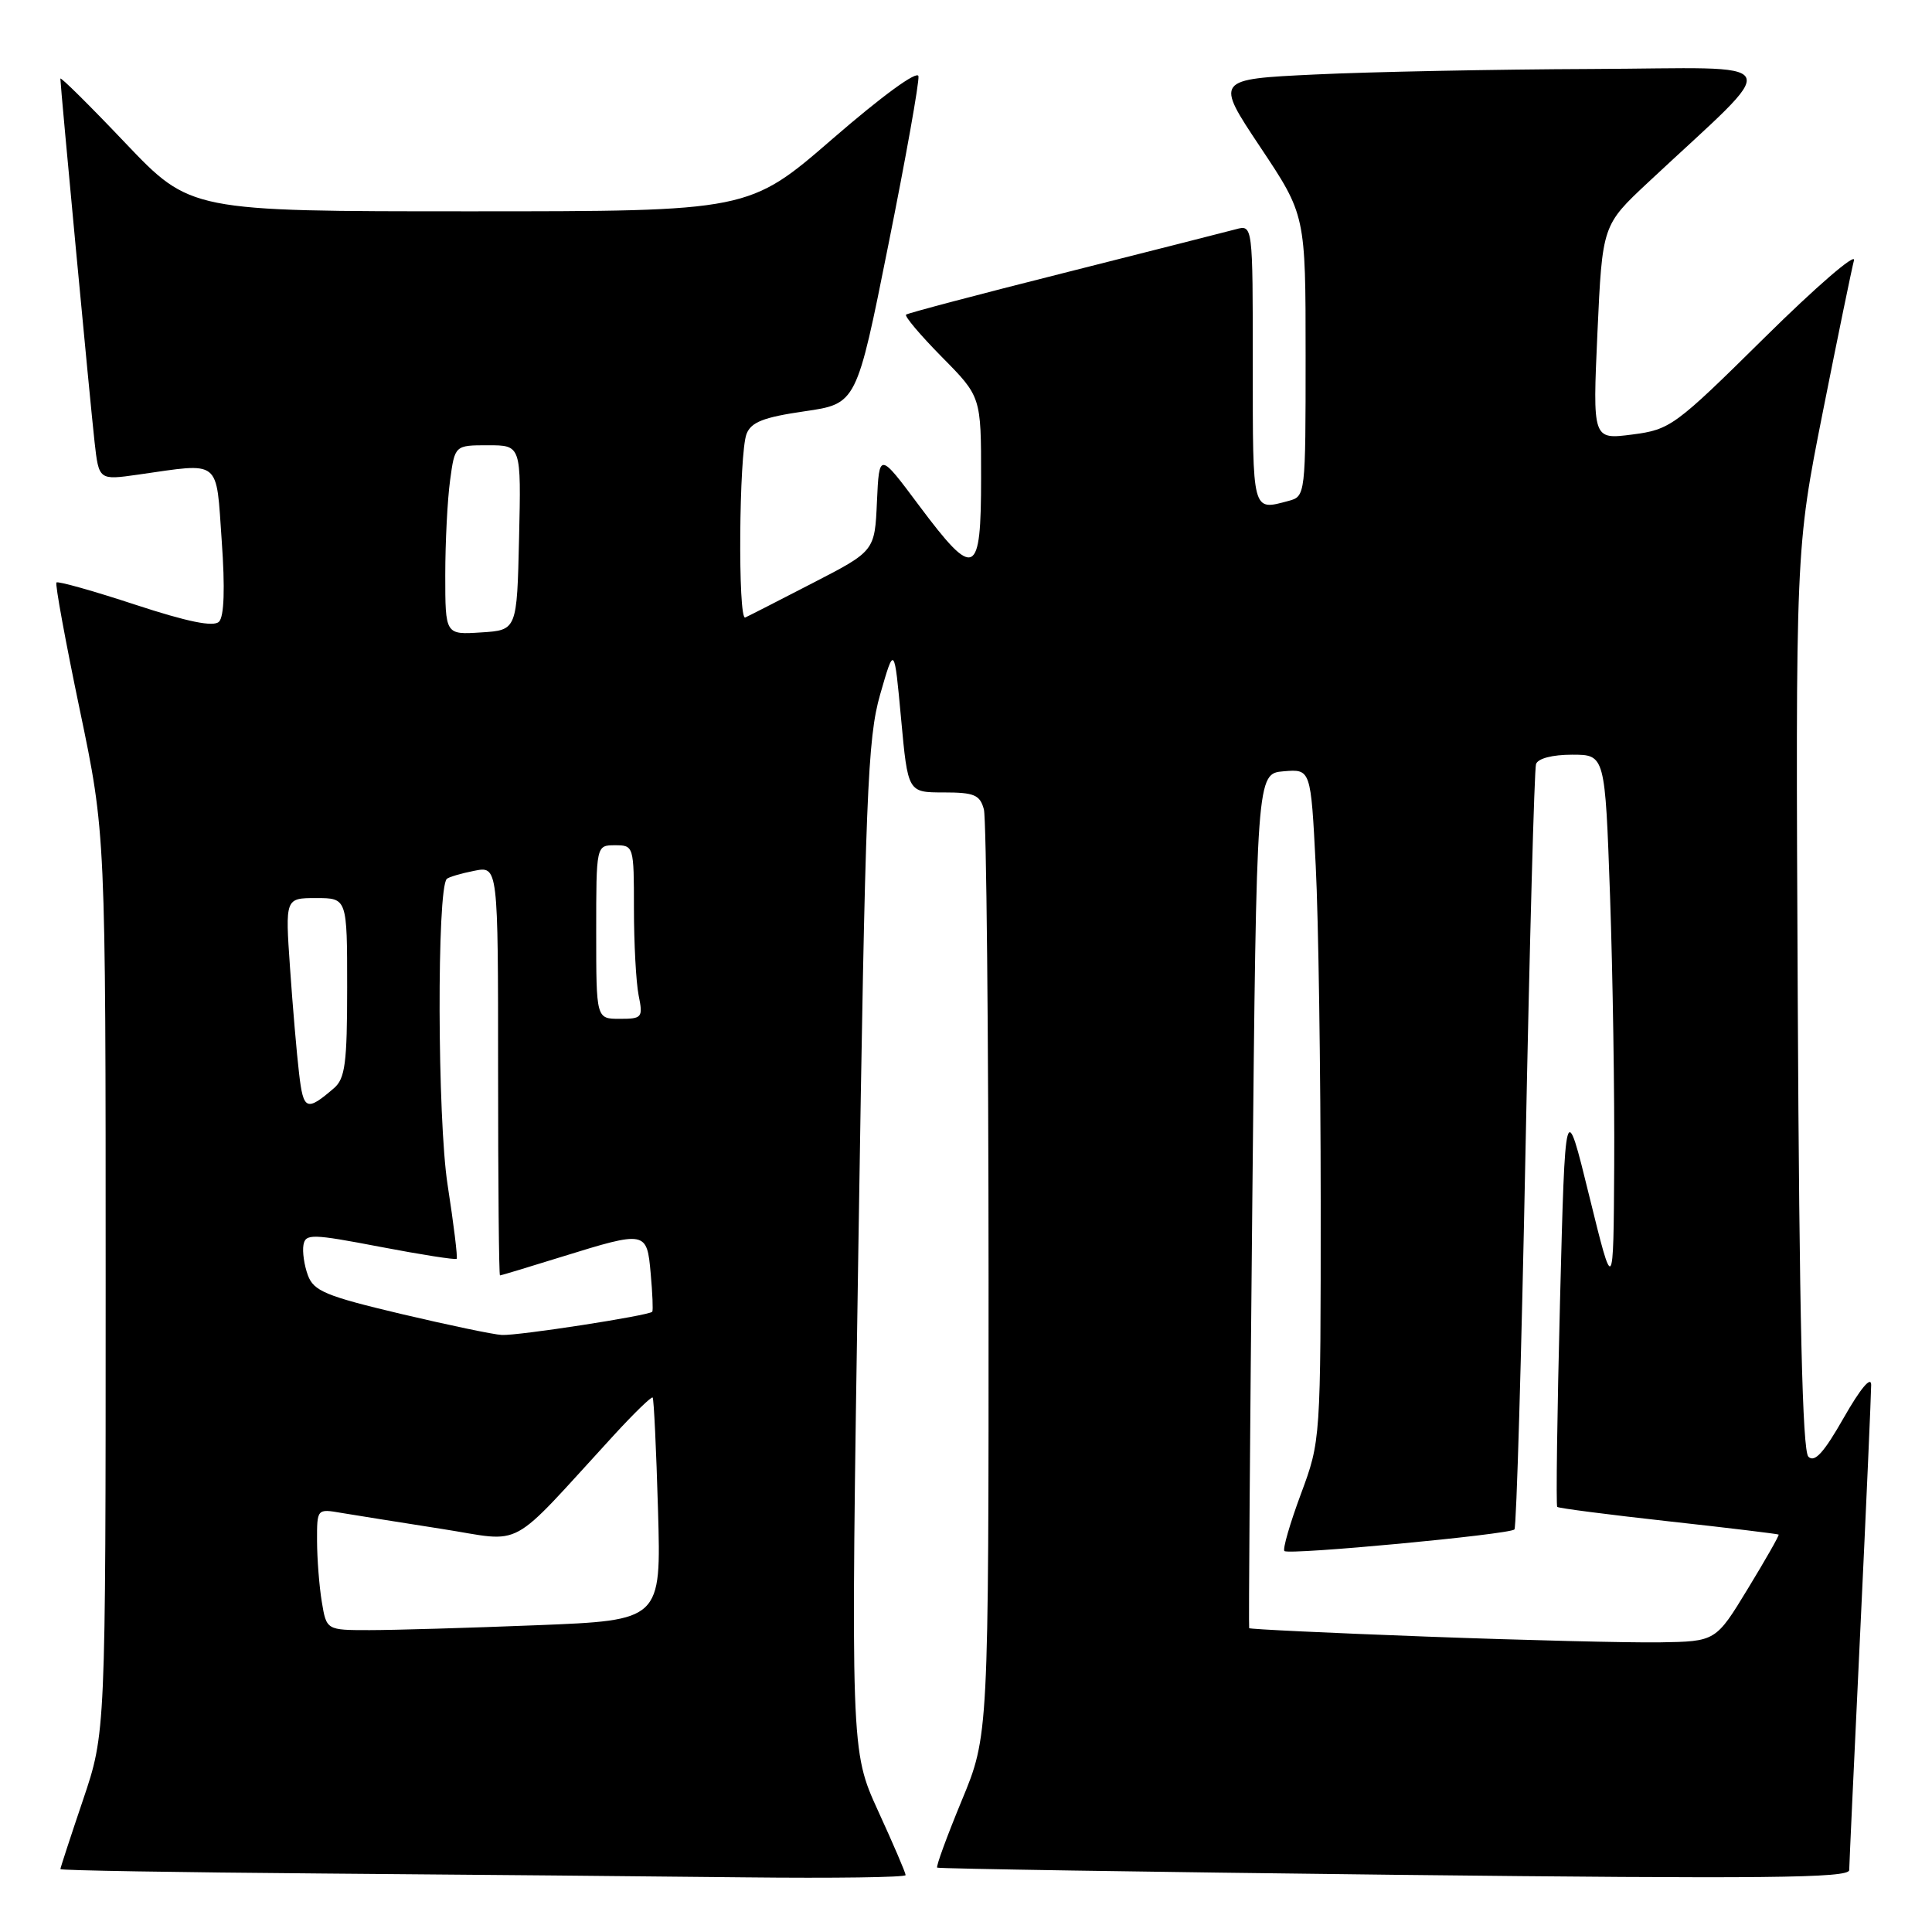<?xml version="1.0" encoding="UTF-8" standalone="no"?>
<!DOCTYPE svg PUBLIC "-//W3C//DTD SVG 1.1//EN" "http://www.w3.org/Graphics/SVG/1.1/DTD/svg11.dtd" >
<svg xmlns="http://www.w3.org/2000/svg" xmlns:xlink="http://www.w3.org/1999/xlink" version="1.1" viewBox="0 0 256 256">
 <g >
 <path fill="currentColor"
d=" M 120.00 248.46 C 120.00 248.16 118.36 244.33 116.35 239.95 C 112.71 231.97 112.71 231.97 113.74 165.23 C 114.67 105.00 114.95 97.87 116.63 92.00 C 118.50 85.50 118.50 85.50 119.40 95.25 C 120.30 105.00 120.30 105.00 125.03 105.00 C 129.10 105.00 129.85 105.32 130.37 107.25 C 130.70 108.49 130.98 136.61 130.99 169.74 C 131.00 229.98 131.00 229.98 127.43 238.59 C 125.47 243.33 124.01 247.32 124.18 247.47 C 124.36 247.61 151.61 248.04 184.75 248.42 C 233.88 248.97 245.00 248.86 245.03 247.80 C 245.04 247.09 245.70 232.78 246.50 216.00 C 247.30 199.22 247.94 184.60 247.94 183.50 C 247.93 182.29 246.51 184.00 244.33 187.82 C 241.68 192.48 240.45 193.85 239.62 193.02 C 238.83 192.23 238.42 174.61 238.21 132.35 C 237.92 72.80 237.92 72.80 241.52 54.65 C 243.50 44.67 245.37 35.60 245.66 34.50 C 245.96 33.40 240.64 37.99 233.85 44.70 C 221.90 56.51 221.33 56.92 216.26 57.58 C 211.03 58.25 211.03 58.25 211.67 44.05 C 212.32 29.84 212.32 29.84 218.38 24.17 C 236.48 7.24 237.36 9.03 211.00 9.14 C 198.07 9.19 181.54 9.52 174.25 9.87 C 161.00 10.50 161.00 10.50 167.00 19.50 C 173.00 28.50 173.00 28.50 173.00 47.13 C 173.00 65.61 172.98 65.77 170.75 66.37 C 165.89 67.67 166.00 68.08 166.00 48.38 C 166.00 29.77 166.00 29.77 163.75 30.38 C 162.51 30.71 152.28 33.31 141.00 36.16 C 129.72 39.00 120.30 41.49 120.06 41.69 C 119.82 41.89 121.95 44.41 124.81 47.31 C 130.00 52.56 130.00 52.56 130.00 63.28 C 130.00 76.50 129.17 76.87 121.76 66.96 C 116.50 59.91 116.50 59.91 116.20 66.47 C 115.91 73.02 115.91 73.02 107.70 77.25 C 103.19 79.58 99.16 81.64 98.75 81.82 C 97.76 82.28 97.92 60.08 98.92 57.50 C 99.53 55.93 101.17 55.29 106.60 54.50 C 113.50 53.50 113.50 53.50 117.70 32.50 C 120.02 20.95 121.82 10.87 121.70 10.10 C 121.58 9.28 116.92 12.68 110.37 18.35 C 99.24 28.00 99.24 28.00 62.24 28.00 C 25.23 28.00 25.23 28.00 16.61 18.95 C 11.88 13.97 8.00 10.13 8.00 10.42 C 8.00 11.40 11.96 53.47 12.53 58.56 C 13.10 63.63 13.10 63.63 18.30 62.89 C 29.39 61.31 28.61 60.69 29.38 71.67 C 29.83 77.94 29.70 81.70 29.02 82.38 C 28.30 83.10 24.89 82.41 17.91 80.12 C 12.38 78.30 7.68 76.98 7.48 77.18 C 7.28 77.38 8.67 84.95 10.56 94.00 C 14.00 110.45 14.00 110.45 14.00 170.04 C 14.00 229.62 14.00 229.62 11.00 238.50 C 9.35 243.38 8.00 247.51 8.00 247.67 C 8.00 247.84 23.64 248.10 42.75 248.25 C 61.86 248.40 87.06 248.63 98.75 248.76 C 110.44 248.89 120.00 248.76 120.00 248.46 Z  M 189.08 216.86 C 176.19 216.38 165.59 215.88 165.52 215.74 C 165.44 215.61 165.63 190.07 165.94 159.00 C 166.50 102.50 166.50 102.50 170.09 102.20 C 173.69 101.90 173.69 101.90 174.34 114.70 C 174.70 121.74 174.99 141.76 175.00 159.19 C 175.00 190.89 175.00 190.89 172.37 197.98 C 170.92 201.88 169.94 205.28 170.19 205.52 C 170.74 206.08 200.00 203.33 200.67 202.66 C 200.94 202.39 201.60 179.75 202.14 152.34 C 202.68 124.93 203.31 101.94 203.53 101.25 C 203.77 100.50 205.70 100.00 208.31 100.00 C 212.68 100.00 212.68 100.00 213.34 118.75 C 213.70 129.06 213.95 145.15 213.89 154.50 C 213.79 171.50 213.79 171.50 210.59 158.50 C 207.40 145.50 207.40 145.50 206.71 172.43 C 206.33 187.24 206.17 199.50 206.34 199.67 C 206.51 199.85 213.15 200.70 221.08 201.58 C 229.01 202.45 235.58 203.25 235.68 203.34 C 235.78 203.44 233.94 206.67 231.60 210.51 C 227.35 217.50 227.35 217.50 219.92 217.62 C 215.84 217.68 201.96 217.34 189.08 216.86 Z  M 42.64 212.25 C 42.30 210.19 42.02 206.57 42.01 204.20 C 42.00 199.91 42.00 199.91 45.25 200.47 C 47.04 200.77 53.00 201.72 58.49 202.58 C 69.70 204.32 67.02 205.77 81.35 190.16 C 84.02 187.25 86.33 185.01 86.48 185.18 C 86.64 185.36 86.96 192.07 87.19 200.10 C 87.61 214.70 87.61 214.70 71.15 215.35 C 62.09 215.71 52.11 216.00 48.97 216.00 C 43.26 216.00 43.26 216.00 42.64 212.25 Z  M 53.09 174.09 C 43.19 171.74 41.57 171.07 40.80 168.99 C 40.31 167.67 40.05 165.86 40.21 164.96 C 40.48 163.46 41.32 163.48 50.37 165.21 C 55.80 166.25 60.36 166.96 60.51 166.80 C 60.66 166.63 60.12 162.22 59.31 157.00 C 57.95 148.28 57.88 117.79 59.20 116.46 C 59.45 116.22 61.08 115.73 62.82 115.39 C 66.00 114.75 66.00 114.75 66.00 141.88 C 66.00 156.79 66.11 169.00 66.25 169.00 C 66.39 169.00 70.10 167.88 74.50 166.51 C 85.60 163.07 85.72 163.09 86.22 168.75 C 86.46 171.36 86.55 173.64 86.43 173.81 C 86.08 174.31 68.68 177.00 66.50 176.89 C 65.40 176.84 59.37 175.57 53.09 174.09 Z  M 39.63 142.25 C 39.32 139.64 38.78 133.34 38.43 128.25 C 37.79 119.00 37.79 119.00 41.89 119.00 C 46.00 119.00 46.00 119.00 46.00 130.85 C 46.00 140.89 45.73 142.92 44.25 144.19 C 40.62 147.31 40.20 147.13 39.63 142.25 Z  M 79.00 123.50 C 79.00 112.00 79.00 112.00 81.50 112.00 C 83.97 112.00 84.00 112.11 84.00 120.38 C 84.00 124.98 84.28 130.16 84.62 131.88 C 85.22 134.84 85.09 135.00 82.12 135.00 C 79.00 135.00 79.00 135.00 79.00 123.50 Z  M 59.00 76.19 C 59.00 71.84 59.29 66.19 59.64 63.64 C 60.27 59.00 60.27 59.00 64.67 59.00 C 69.06 59.00 69.06 59.00 68.78 71.25 C 68.50 83.50 68.50 83.50 63.75 83.80 C 59.00 84.11 59.00 84.11 59.00 76.19 Z "/>
</g>
</svg>